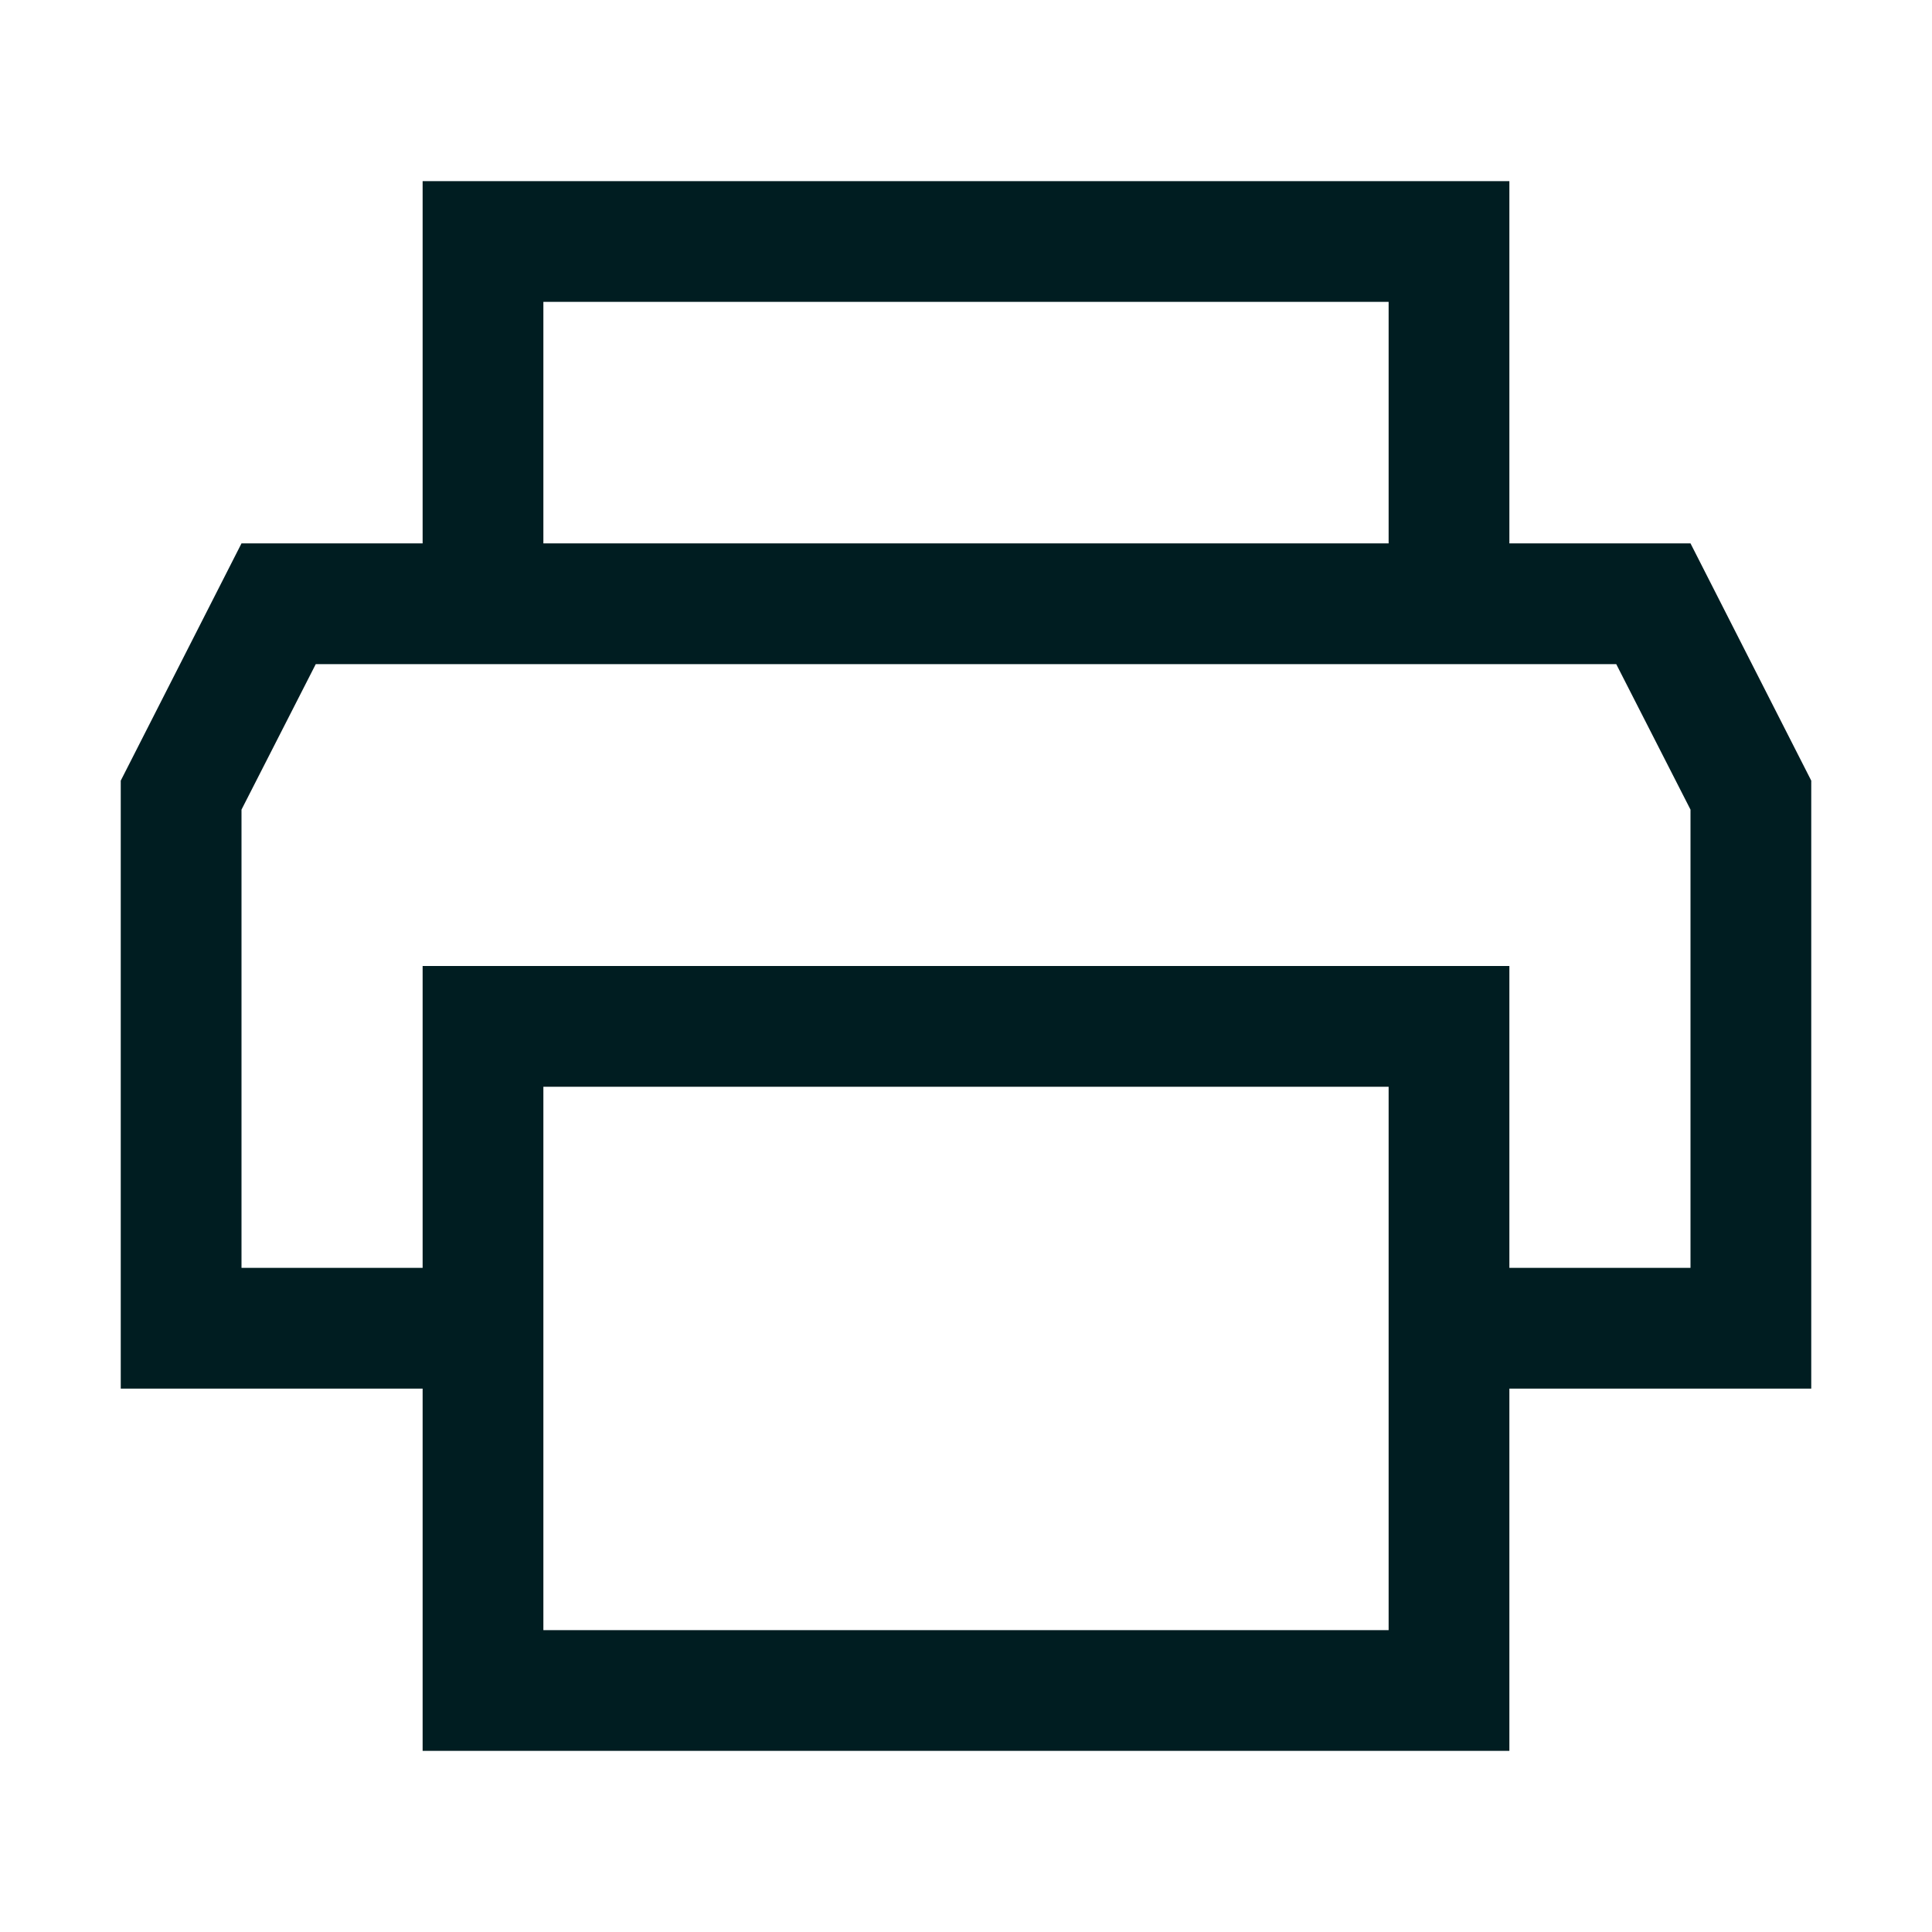 <svg viewBox="0 0 32 32" fill="none" xmlns="http://www.w3.org/2000/svg"><path fill-rule="evenodd" clip-rule="evenodd" d="M28 9h-3V3H7v6H4l-2 3.93V23h5v6h18v-6h5V12.93L28 9ZM9 5h14v4H9V5Zm14 22H9v-9h14v9Zm5-6h-3v-5H7v5H4v-7.59L5.23 11h21.54L28 13.41V21Z" fill="#001D21"/></svg>